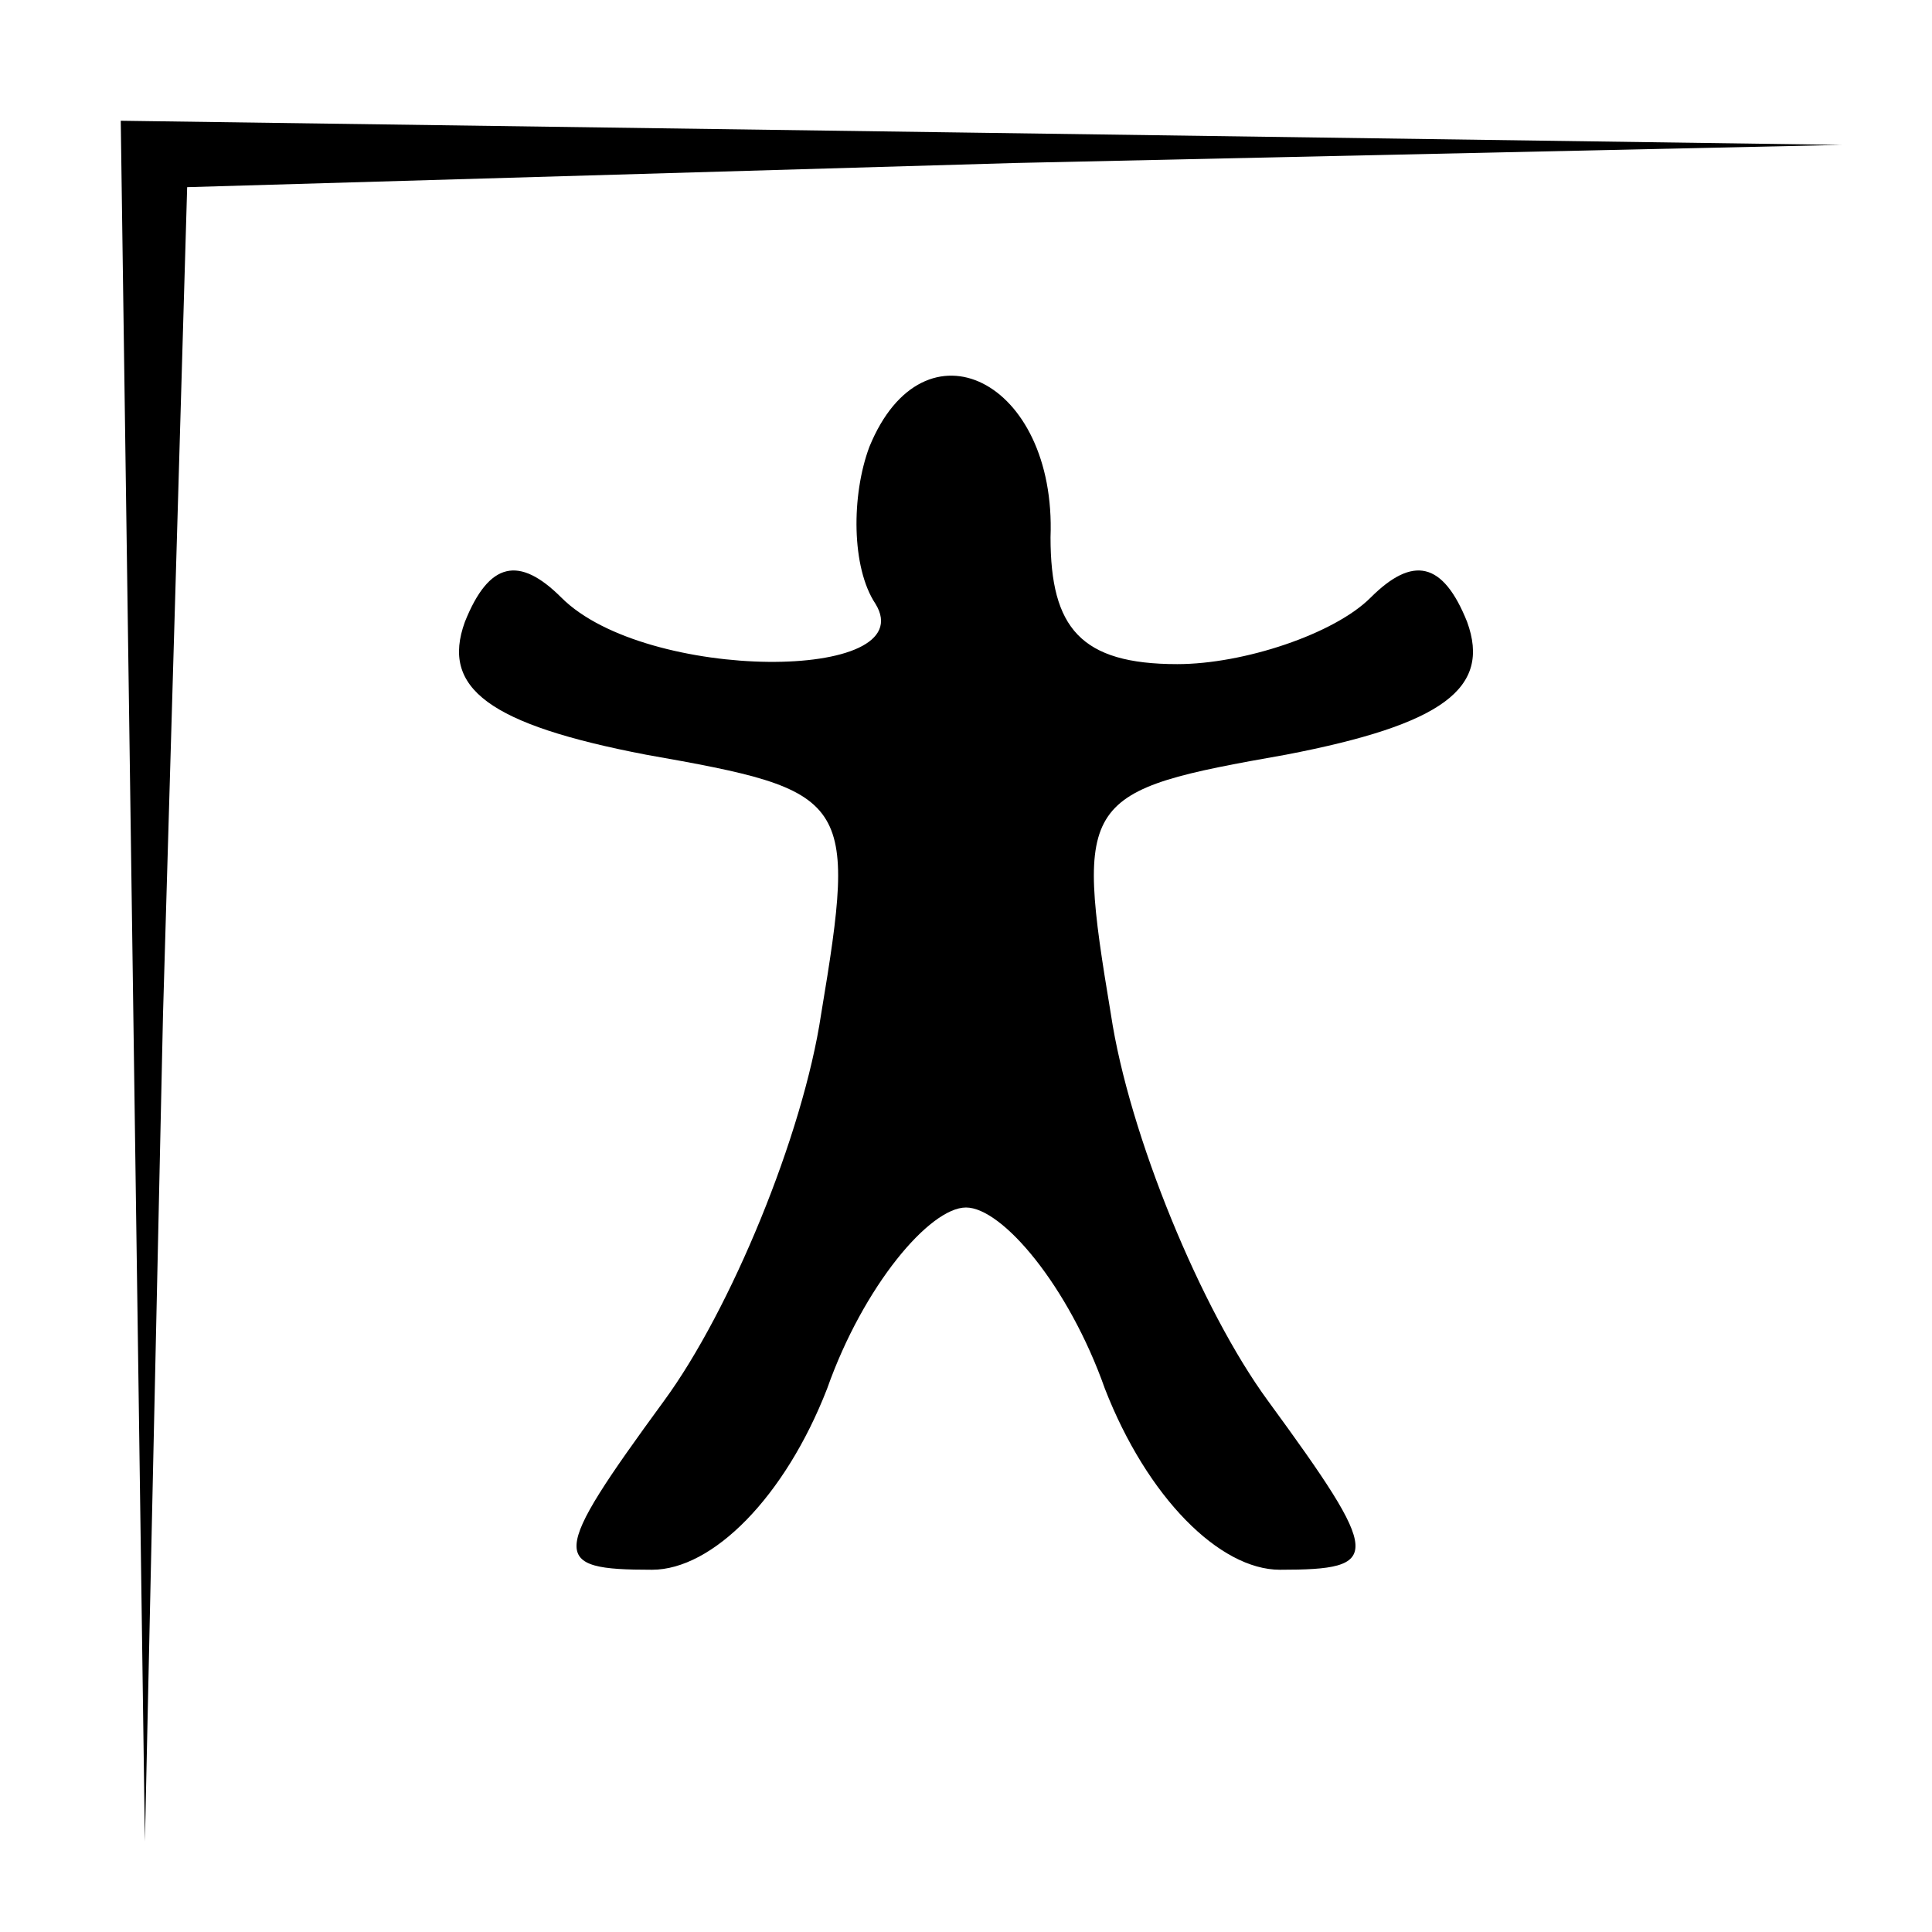 <?xml version="1.0" standalone="no"?>
<!DOCTYPE svg PUBLIC "-//W3C//DTD SVG 20010904//EN"
 "http://www.w3.org/TR/2001/REC-SVG-20010904/DTD/svg10.dtd">
<svg version="1.0" xmlns="http://www.w3.org/2000/svg"
 width="32pt" height="32pt" viewBox="0 0 32 32"
 preserveAspectRatio="xMidYMid meet">
<g transform="translate(0,32) scale(0.1,-0.1)"
fill="#000000" stroke="none">
<path fill="#000000" stroke="none" d="M22 158 l2 -143 3 137 4 137 137 4 137
3 -142 2 -143 2 2 -142z"/>
<path fill="#000000" stroke="none" d="M144 246 c-3 -8 -3 -20 1 -26 8 -13
-38 -13 -52 1 -7 7 -12 6 -16 -4 -4 -11 4 -17 30 -22 34 -6 35 -7 29 -43 -3
-20 -15 -49 -26 -64 -19 -26 -19 -28 -2 -28 10 0 22 12 29 30 6 17 17 30 23
30 6 0 17 -13 23 -30 7 -18 19 -30 29 -30 17 0 17 2 -2 28 -11 15 -23 44 -26
64 -6 36 -5 37 29 43 26 5 34 11 30 22 -4 10 -9 11 -16 4 -6 -6 -21 -11 -32
-11 -16 0 -21 6 -21 21 1 26 -21 37 -30 15z"/>
</g>
</svg>
